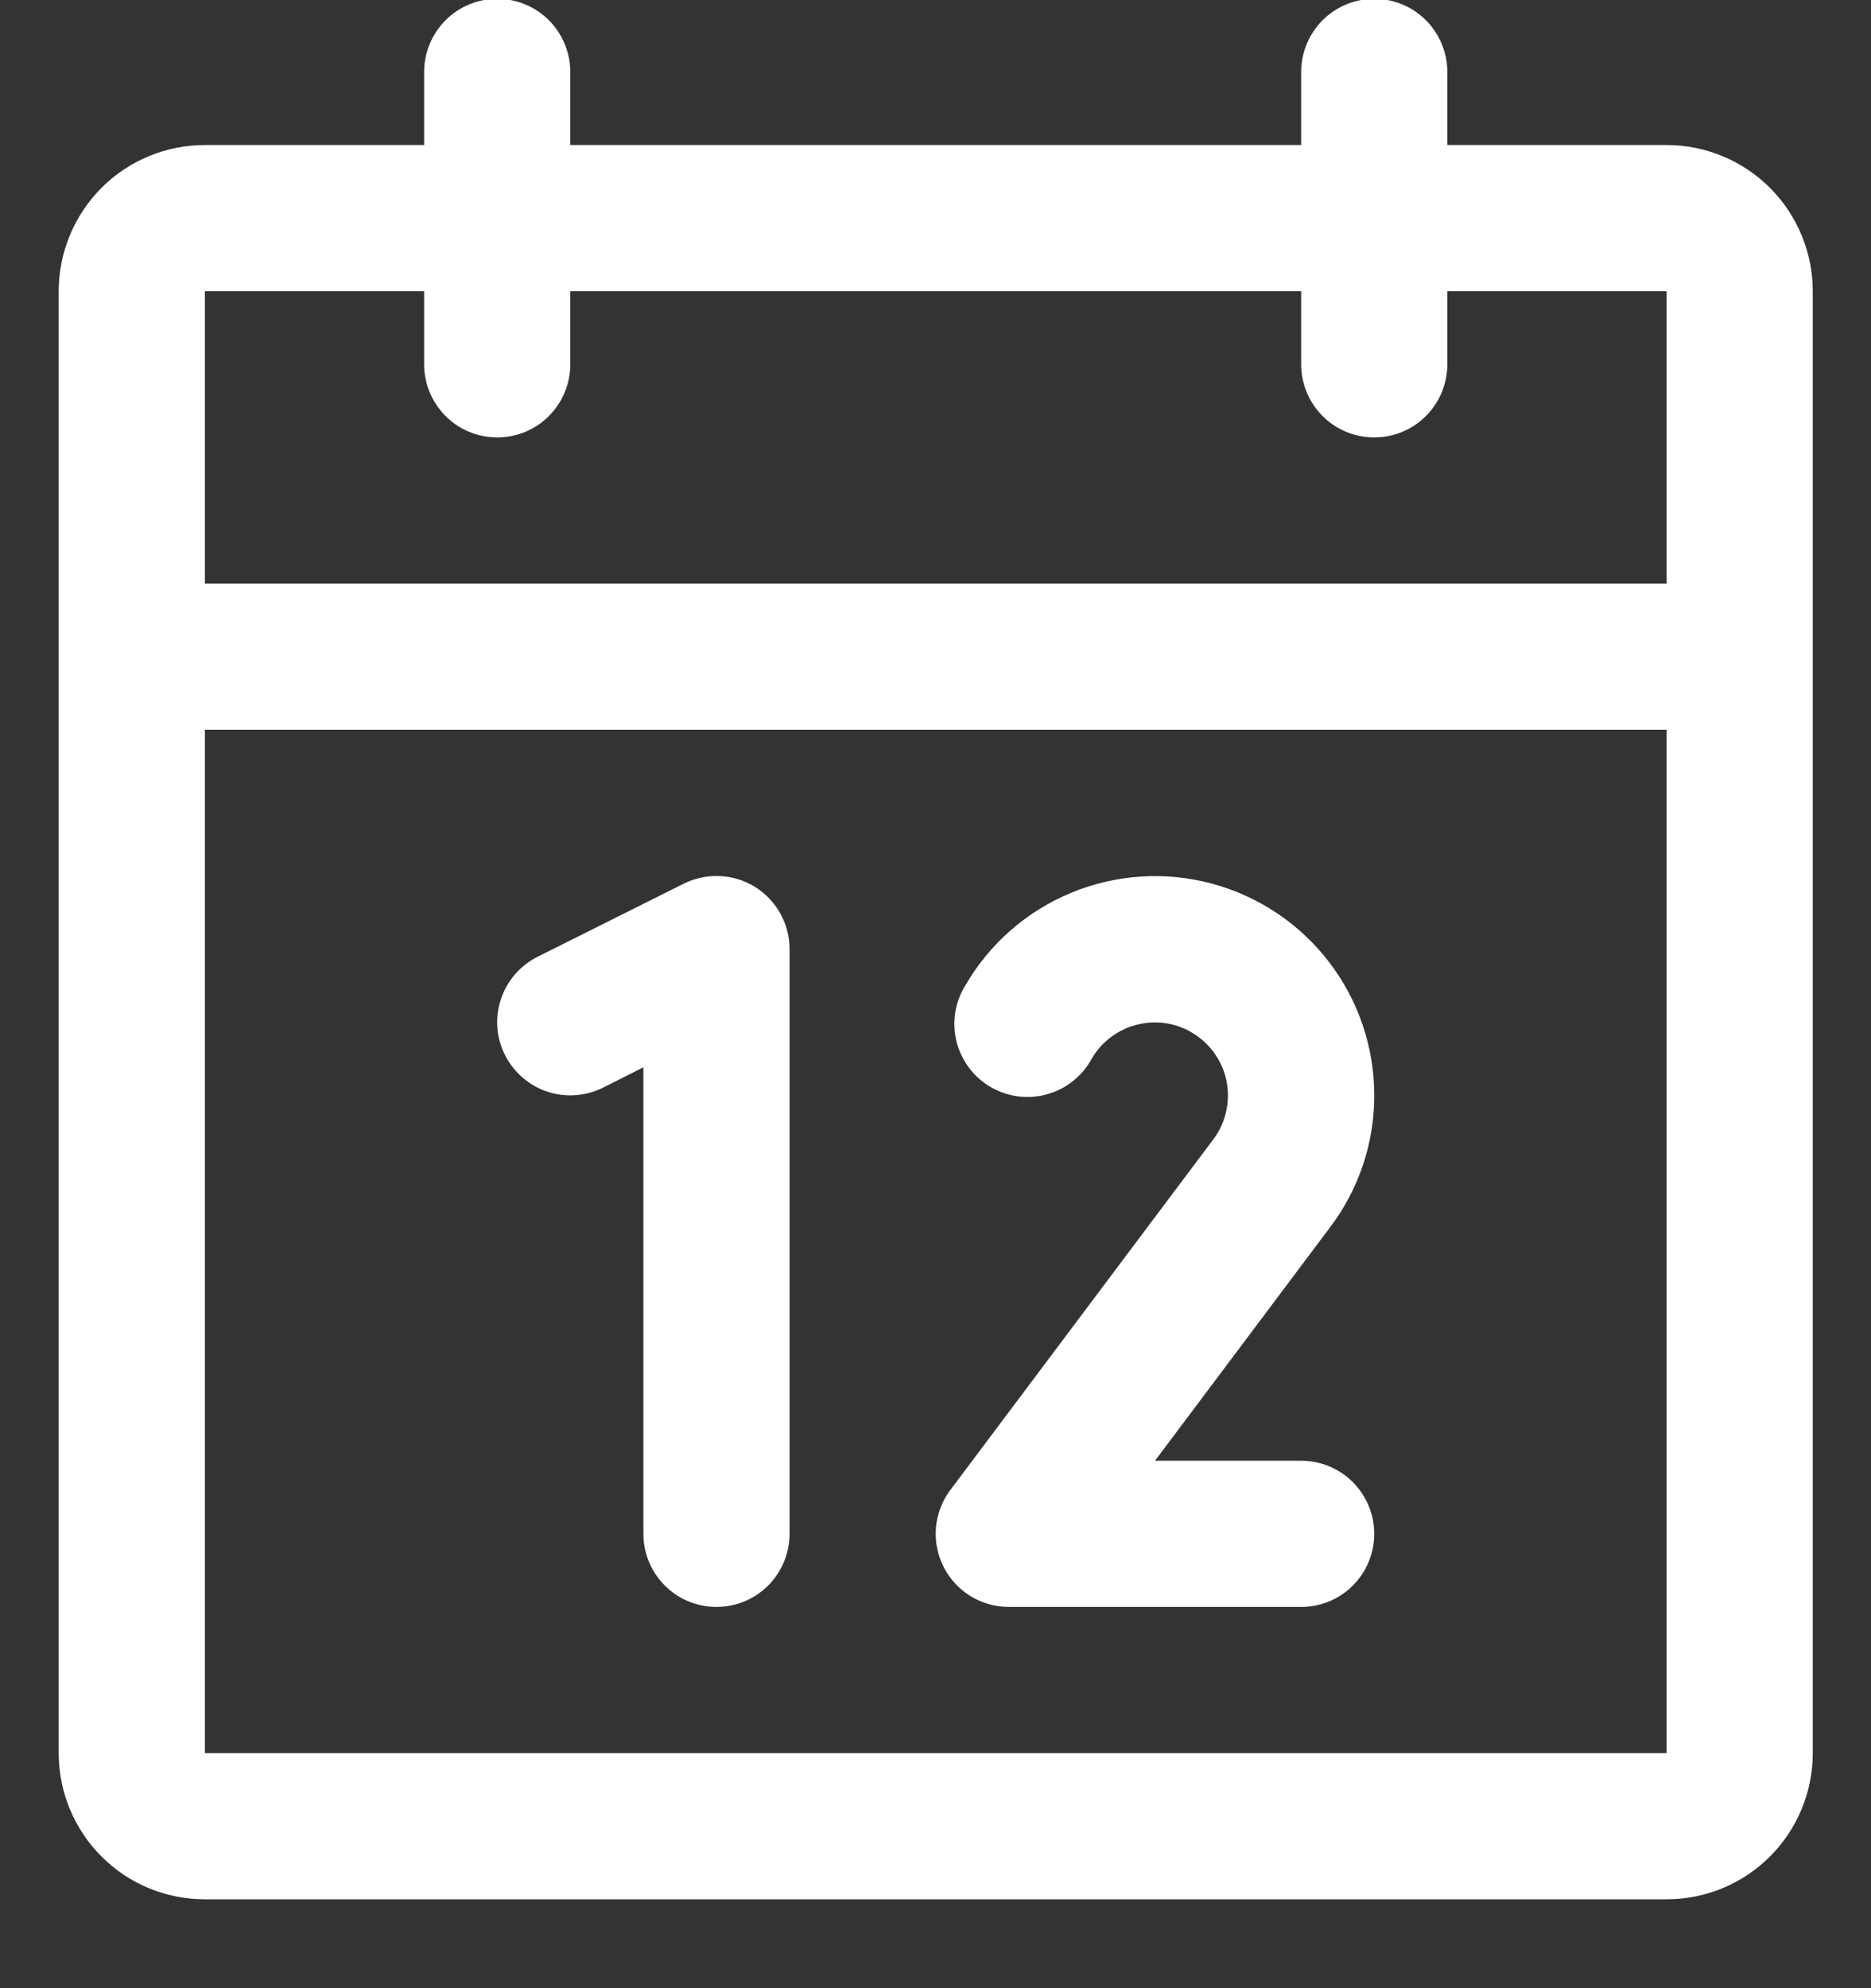 <svg width="16" height="17" viewBox="0 0 16 17" fill="none" xmlns="http://www.w3.org/2000/svg">
<rect x="0" y="0" width="16" height="17" fill="#333333" stroke="none"/>
<path d="M14.252 1.24H12.377V0.615C12.377 0.45 12.311 0.291 12.194 0.173C12.077 0.056 11.918 -0.01 11.752 -0.01C11.586 -0.01 11.427 0.056 11.31 0.173C11.193 0.291 11.127 0.45 11.127 0.615V1.24H4.877V0.615C4.877 0.45 4.811 0.291 4.694 0.173C4.577 0.056 4.418 -0.01 4.252 -0.01C4.086 -0.01 3.927 0.056 3.81 0.173C3.693 0.291 3.627 0.45 3.627 0.615V1.24H1.752C1.42 1.24 1.102 1.372 0.868 1.606C0.634 1.841 0.502 2.159 0.502 2.49V14.99C0.502 15.322 0.634 15.64 0.868 15.874C1.102 16.109 1.42 16.24 1.752 16.24H14.252C14.584 16.24 14.901 16.109 15.136 15.874C15.37 15.64 15.502 15.322 15.502 14.99V2.49C15.502 2.159 15.37 1.841 15.136 1.606C14.901 1.372 14.584 1.24 14.252 1.24ZM3.627 2.49V3.115C3.627 3.281 3.693 3.44 3.81 3.557C3.927 3.675 4.086 3.74 4.252 3.74C4.418 3.74 4.577 3.675 4.694 3.557C4.811 3.44 4.877 3.281 4.877 3.115V2.49H11.127V3.115C11.127 3.281 11.193 3.44 11.31 3.557C11.427 3.675 11.586 3.74 11.752 3.74C11.918 3.74 12.077 3.675 12.194 3.557C12.311 3.44 12.377 3.281 12.377 3.115V2.49H14.252V4.99H1.752V2.49H3.627ZM14.252 14.99H1.752V6.24H14.252V14.99ZM6.752 8.115V13.115C6.752 13.281 6.686 13.44 6.569 13.557C6.452 13.675 6.293 13.74 6.127 13.74C5.961 13.74 5.802 13.675 5.685 13.557C5.568 13.44 5.502 13.281 5.502 13.115V9.126L5.157 9.3C5.008 9.374 4.837 9.386 4.679 9.334C4.522 9.281 4.392 9.168 4.318 9.02C4.243 8.872 4.231 8.7 4.284 8.543C4.336 8.385 4.449 8.255 4.597 8.181L5.847 7.556C5.943 7.508 6.049 7.486 6.155 7.491C6.261 7.495 6.365 7.527 6.456 7.583C6.546 7.639 6.621 7.718 6.673 7.811C6.725 7.904 6.752 8.009 6.752 8.115ZM11.374 10.494L9.877 12.49H11.127C11.293 12.49 11.452 12.556 11.569 12.673C11.686 12.791 11.752 12.95 11.752 13.115C11.752 13.281 11.686 13.44 11.569 13.557C11.452 13.675 11.293 13.74 11.127 13.74H8.627C8.511 13.74 8.397 13.708 8.298 13.647C8.2 13.586 8.12 13.499 8.068 13.395C8.016 13.291 7.994 13.175 8.004 13.059C8.015 12.944 8.057 12.833 8.127 12.74L10.375 9.743C10.427 9.675 10.463 9.597 10.483 9.514C10.503 9.431 10.506 9.345 10.492 9.261C10.477 9.177 10.446 9.097 10.399 9.026C10.353 8.955 10.292 8.894 10.221 8.847C10.15 8.799 10.07 8.767 9.987 8.752C9.903 8.737 9.817 8.739 9.734 8.759C9.651 8.778 9.573 8.814 9.504 8.865C9.436 8.915 9.378 8.979 9.336 9.053C9.296 9.126 9.242 9.191 9.176 9.243C9.111 9.295 9.036 9.334 8.956 9.356C8.876 9.379 8.791 9.385 8.709 9.375C8.626 9.364 8.546 9.338 8.474 9.296C8.401 9.254 8.338 9.198 8.288 9.132C8.238 9.065 8.201 8.989 8.18 8.908C8.16 8.827 8.156 8.743 8.168 8.661C8.181 8.578 8.21 8.499 8.254 8.428C8.46 8.071 8.779 7.791 9.16 7.634C9.541 7.476 9.964 7.448 10.362 7.555C10.761 7.662 11.113 7.897 11.364 8.224C11.616 8.552 11.752 8.953 11.752 9.365C11.753 9.773 11.62 10.17 11.374 10.494Z" fill="white"/>
</svg>
